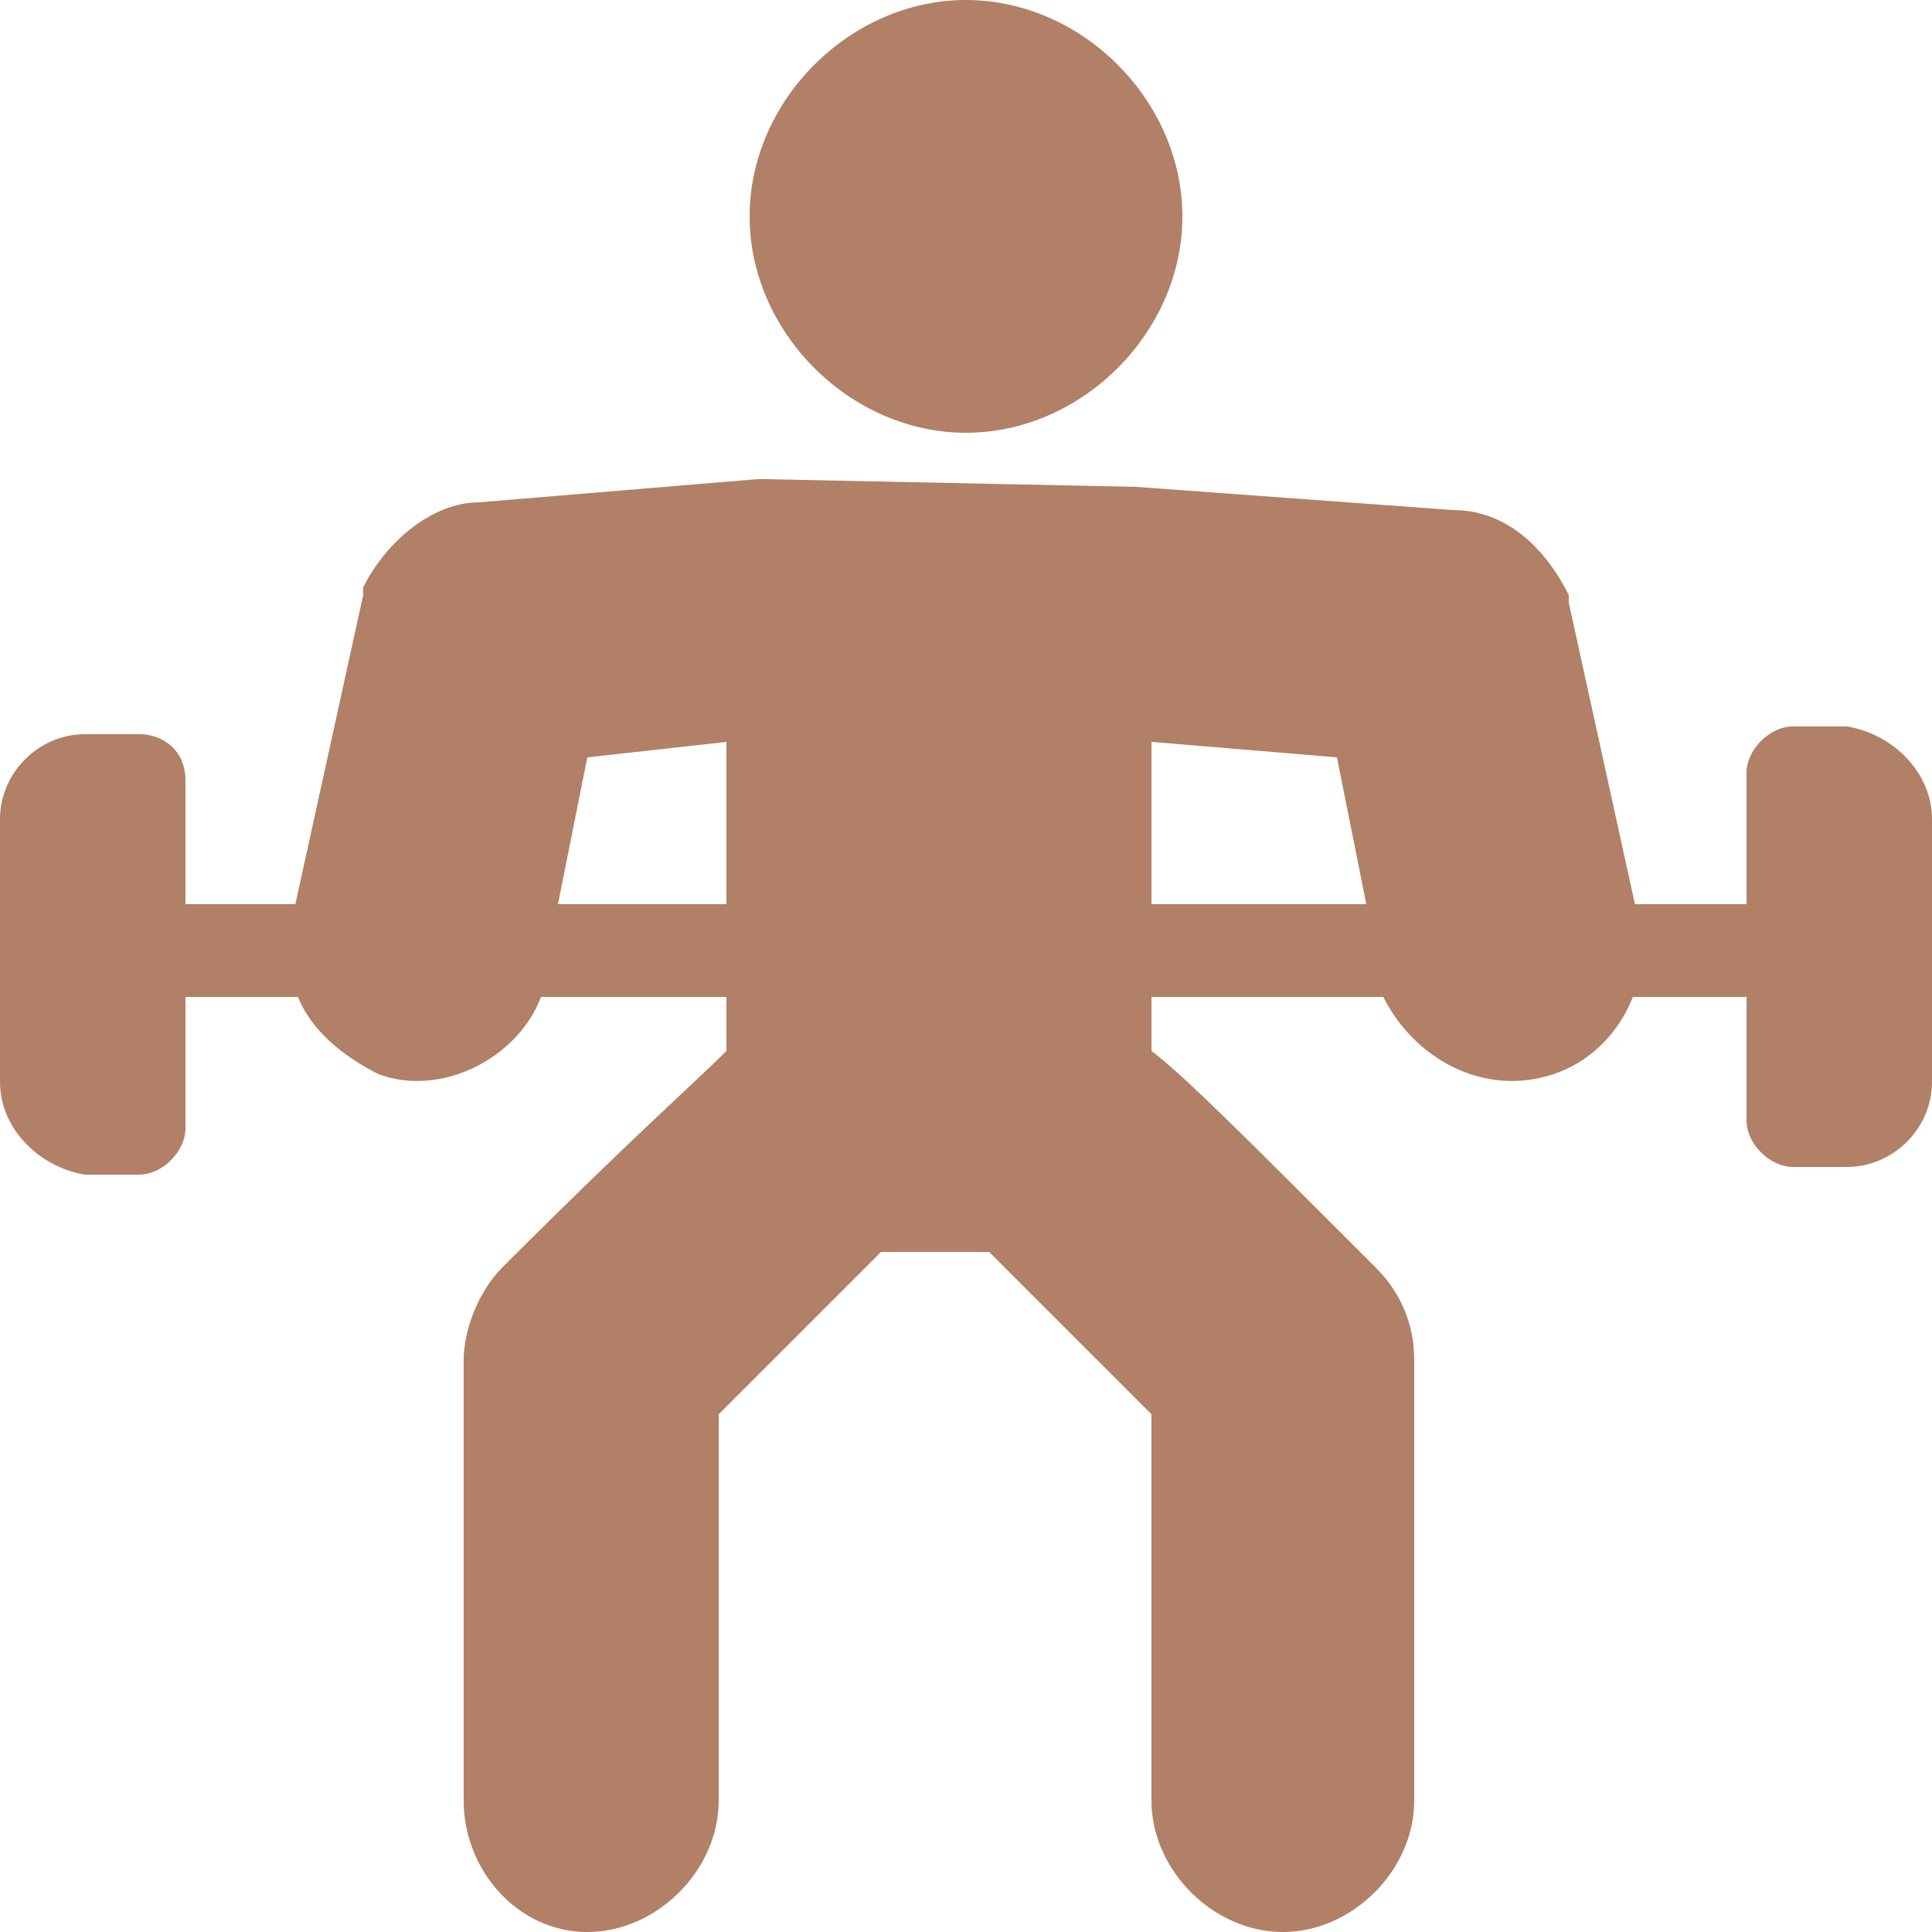 <svg version="1.1" id="Слой_1" xmlns="http://www.w3.org/2000/svg" xmlns:xlink="http://www.w3.org/1999/xlink" x="0px" y="0px" viewBox="0 0 25 25" style="enable-background:new 0 0 25 25;" xml:space="preserve">
<g>
	<path fill="#B18066" d="M18.4,12.9h-4.1c-0.3,0-0.6-0.3-0.6-0.6s0.3-0.6,0.6-0.6h4.1c0.3,0,0.6,0.3,0.6,0.6S18.7,12.9,18.4,12.9z"/>
	<path fill="#B18066" d="M9.9,12.9H6.6c-0.3,0-0.6-0.3-0.6-0.6s0.3-0.6,0.6-0.6h3.3c0.3,0,0.6,0.3,0.6,0.6
		C10.4,12.6,10.2,12.9,9.9,12.9z"/>
	<path fill="#B18066" d="M23.1,12.9h-2.5c-0.3,0-0.6-0.3-0.6-0.6s0.3-0.6,0.6-0.6h2.5c0.3,0,0.6,0.3,0.6,0.6S23.4,12.9,23.1,12.9z"/>
	<path fill="#B18066" d="M4.3,12.9H1.8c-0.3,0-0.6-0.3-0.6-0.6s0.3-0.6,0.6-0.6h2.5c0.3,0,0.6,0.3,0.6,0.6S4.6,12.9,4.3,12.9L4.3,12.9z
		"/>
	<path fill="#B18066" d="M20.1,13.9c-0.9,0.3-1.8-0.2-2.2-1c0,0,0-0.1,0-0.1l-0.6-3l-2.4-0.2v4c0.4,0.3,1.1,1,2.9,2.8
		c0.3,0.3,0.5,0.7,0.5,1.2v5.7c0,0.9-0.8,1.7-1.7,1.7s-1.7-0.8-1.7-1.7v-5l-2.1-2.1c0,0,0,0,0,0h-1.4c0,0,0,0,0,0l-2.1,2.1v5
		c0,0.9-0.8,1.7-1.7,1.7C6.7,25,6,24.2,6,23.3v-5.7c0-0.4,0.2-0.9,0.5-1.2c1.7-1.7,2.5-2.4,2.9-2.8v-4L7.6,9.8l-0.6,3
		c0,0,0,0.1,0,0.1c-0.3,0.8-1.3,1.3-2.1,1c-0.4-0.2-0.8-0.5-1-0.9c-0.2-0.4-0.2-0.8-0.1-1.2l0.9-4.1c0,0,0,0,0-0.1
		C5,7,5.6,6.5,6.2,6.5l3.6-0.3h0.1l4.8,0.1l4.1,0.3c0.7,0,1.2,0.5,1.5,1.1c0,0,0,0,0,0.1l0.9,4.1C21.4,12.6,21,13.6,20.1,13.9
		L20.1,13.9z"/>
	<path fill="#B18066" d="M15.3,2.8c0,1.5-1.3,2.8-2.8,2.8S9.7,4.3,9.7,2.8c0-1.5,1.3-2.8,2.8-2.8S15.3,1.3,15.3,2.8"/>
	<path fill="#B18066" d="M2.4,10.1v4.5c0,0.3-0.3,0.6-0.6,0.6H1.1C0.5,15.1,0,14.6,0,14v-3.4C0,10,0.5,9.5,1.1,9.5h0.7
		C2.1,9.5,2.4,9.7,2.4,10.1L2.4,10.1z"/>
	<path fill="#B18066" d="M25,10.6V14c0,0.6-0.5,1.1-1.1,1.1h-0.7c-0.3,0-0.6-0.3-0.6-0.6l0-4.5c0-0.3,0.3-0.6,0.6-0.6h0.7
		C24.5,9.5,25,10,25,10.6L25,10.6z"/>
</g>
</svg>
